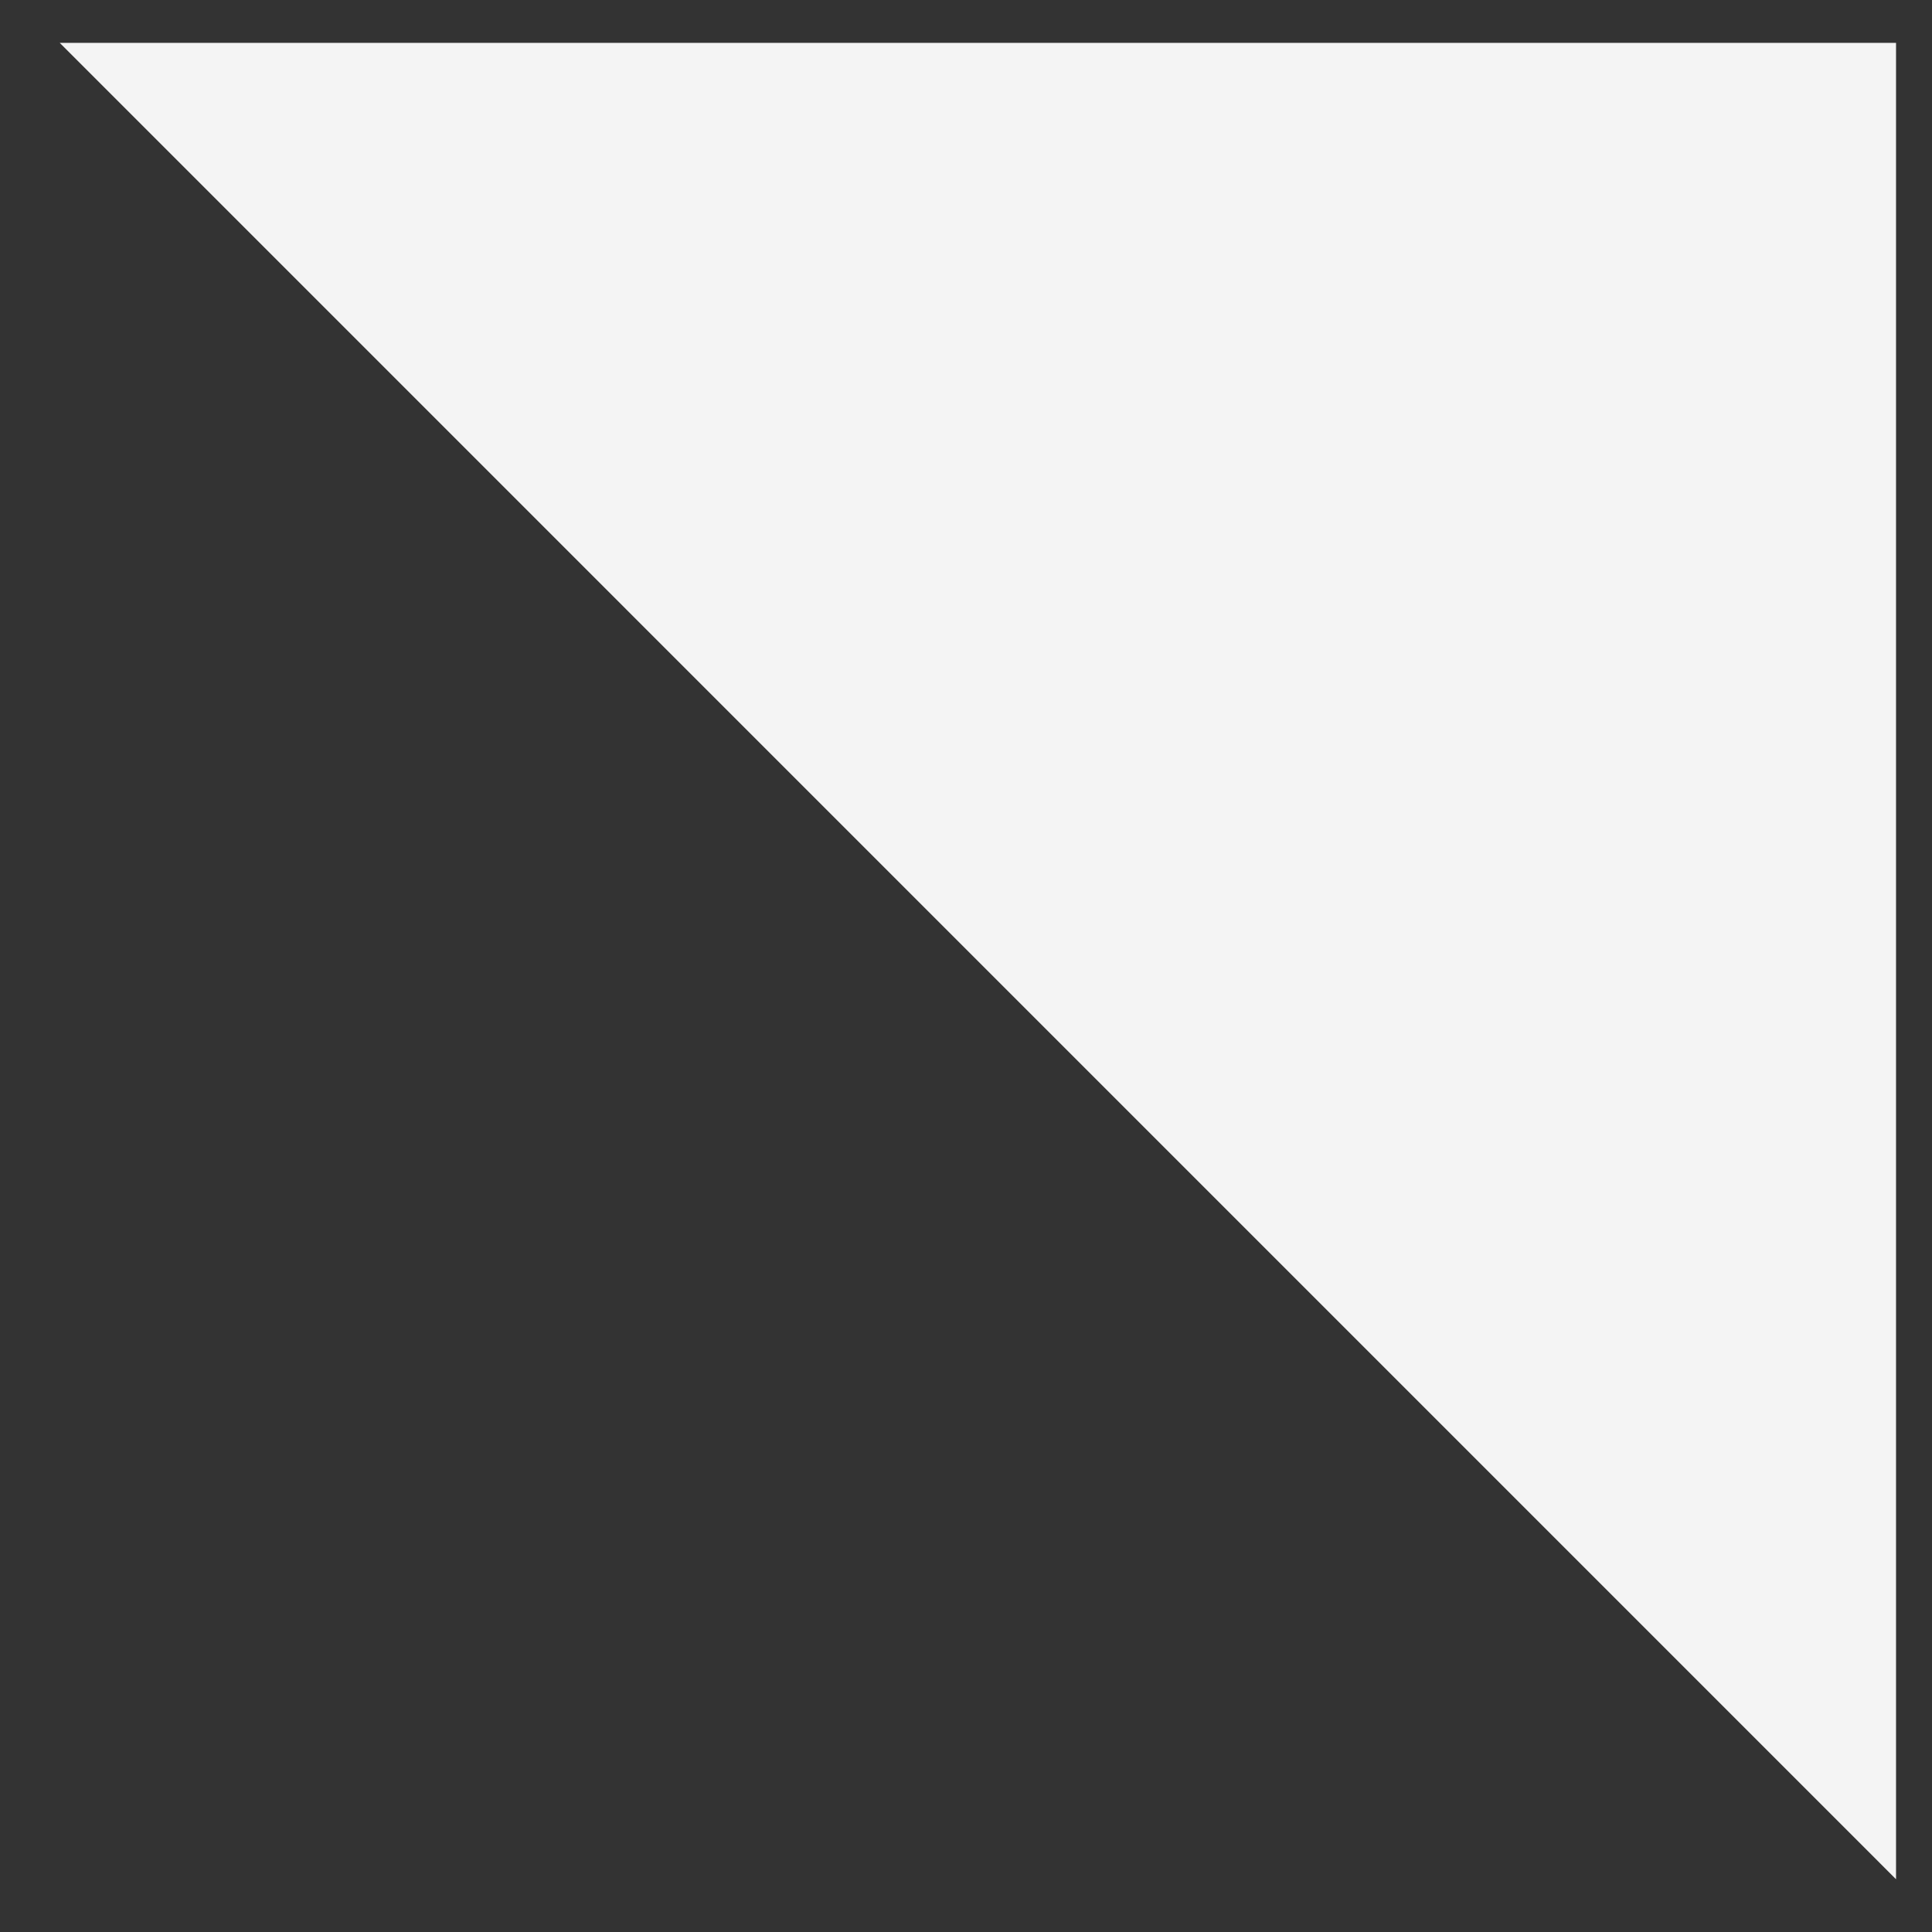 <svg width="40" height="40" viewBox="0 0 26 26" fill="none" xmlns="http://www.w3.org/2000/svg">
<rect x="0" y="0" width="26" height="26" fill="#333333" stroke="none"/>
<path id="Vector 10" d="M25.516 0.577V25.29L0.804 0.577H25.516Z" fill="#F4F4F4"/>
</svg>
